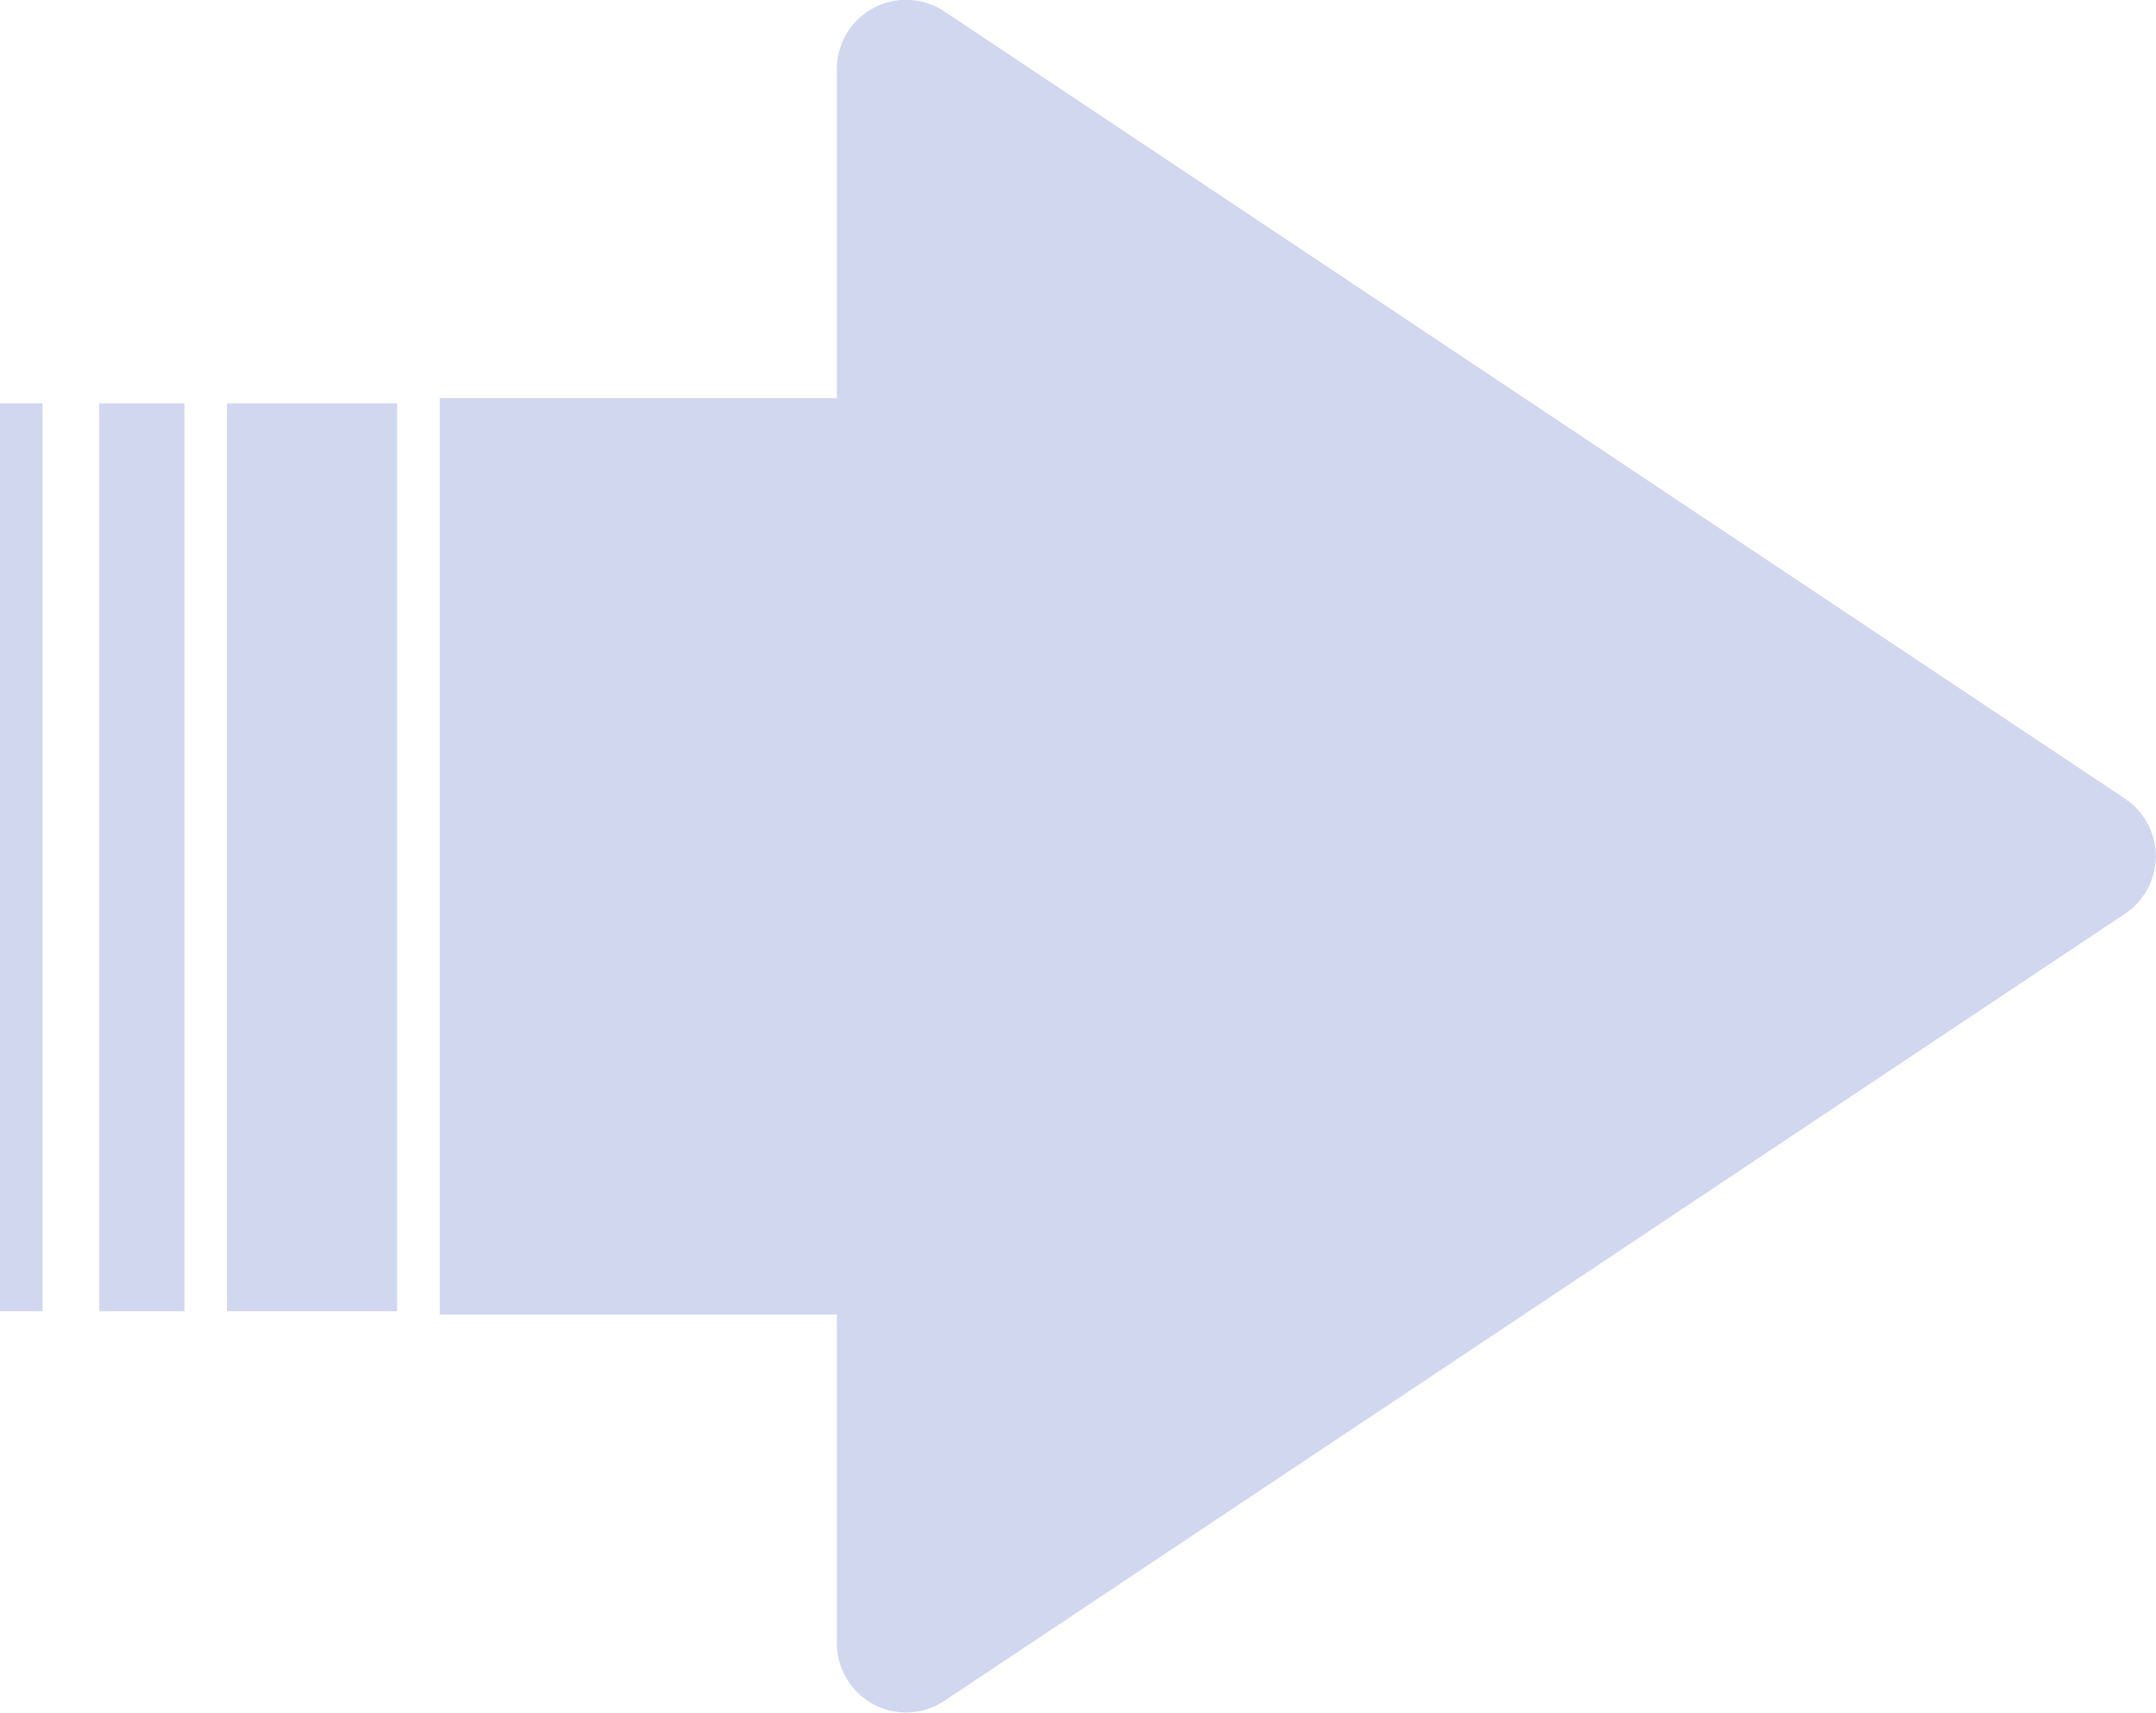 <svg xmlns="http://www.w3.org/2000/svg" viewBox="0 0 152 120.72"><defs><style>.cls-1{fill:#d2d7f0;}</style></defs><title>Asset 16</title><g id="Layer_2" data-name="Layer 2"><g id="Layer_1-2" data-name="Layer 1"><path class="cls-1" d="M149.82,56.3,66.62.83A4.88,4.88,0,0,0,59,4.89V28.06H31v64.6H59v23.17a4.88,4.88,0,0,0,7.59,4.06l83.2-55.46A4.88,4.88,0,0,0,149.82,56.3Z"/><rect class="cls-1" x="16" y="28.43" width="12" height="64"/><rect class="cls-1" x="7" y="28.43" width="6" height="64"/><rect class="cls-1" y="28.43" width="3" height="64"/></g></g></svg>